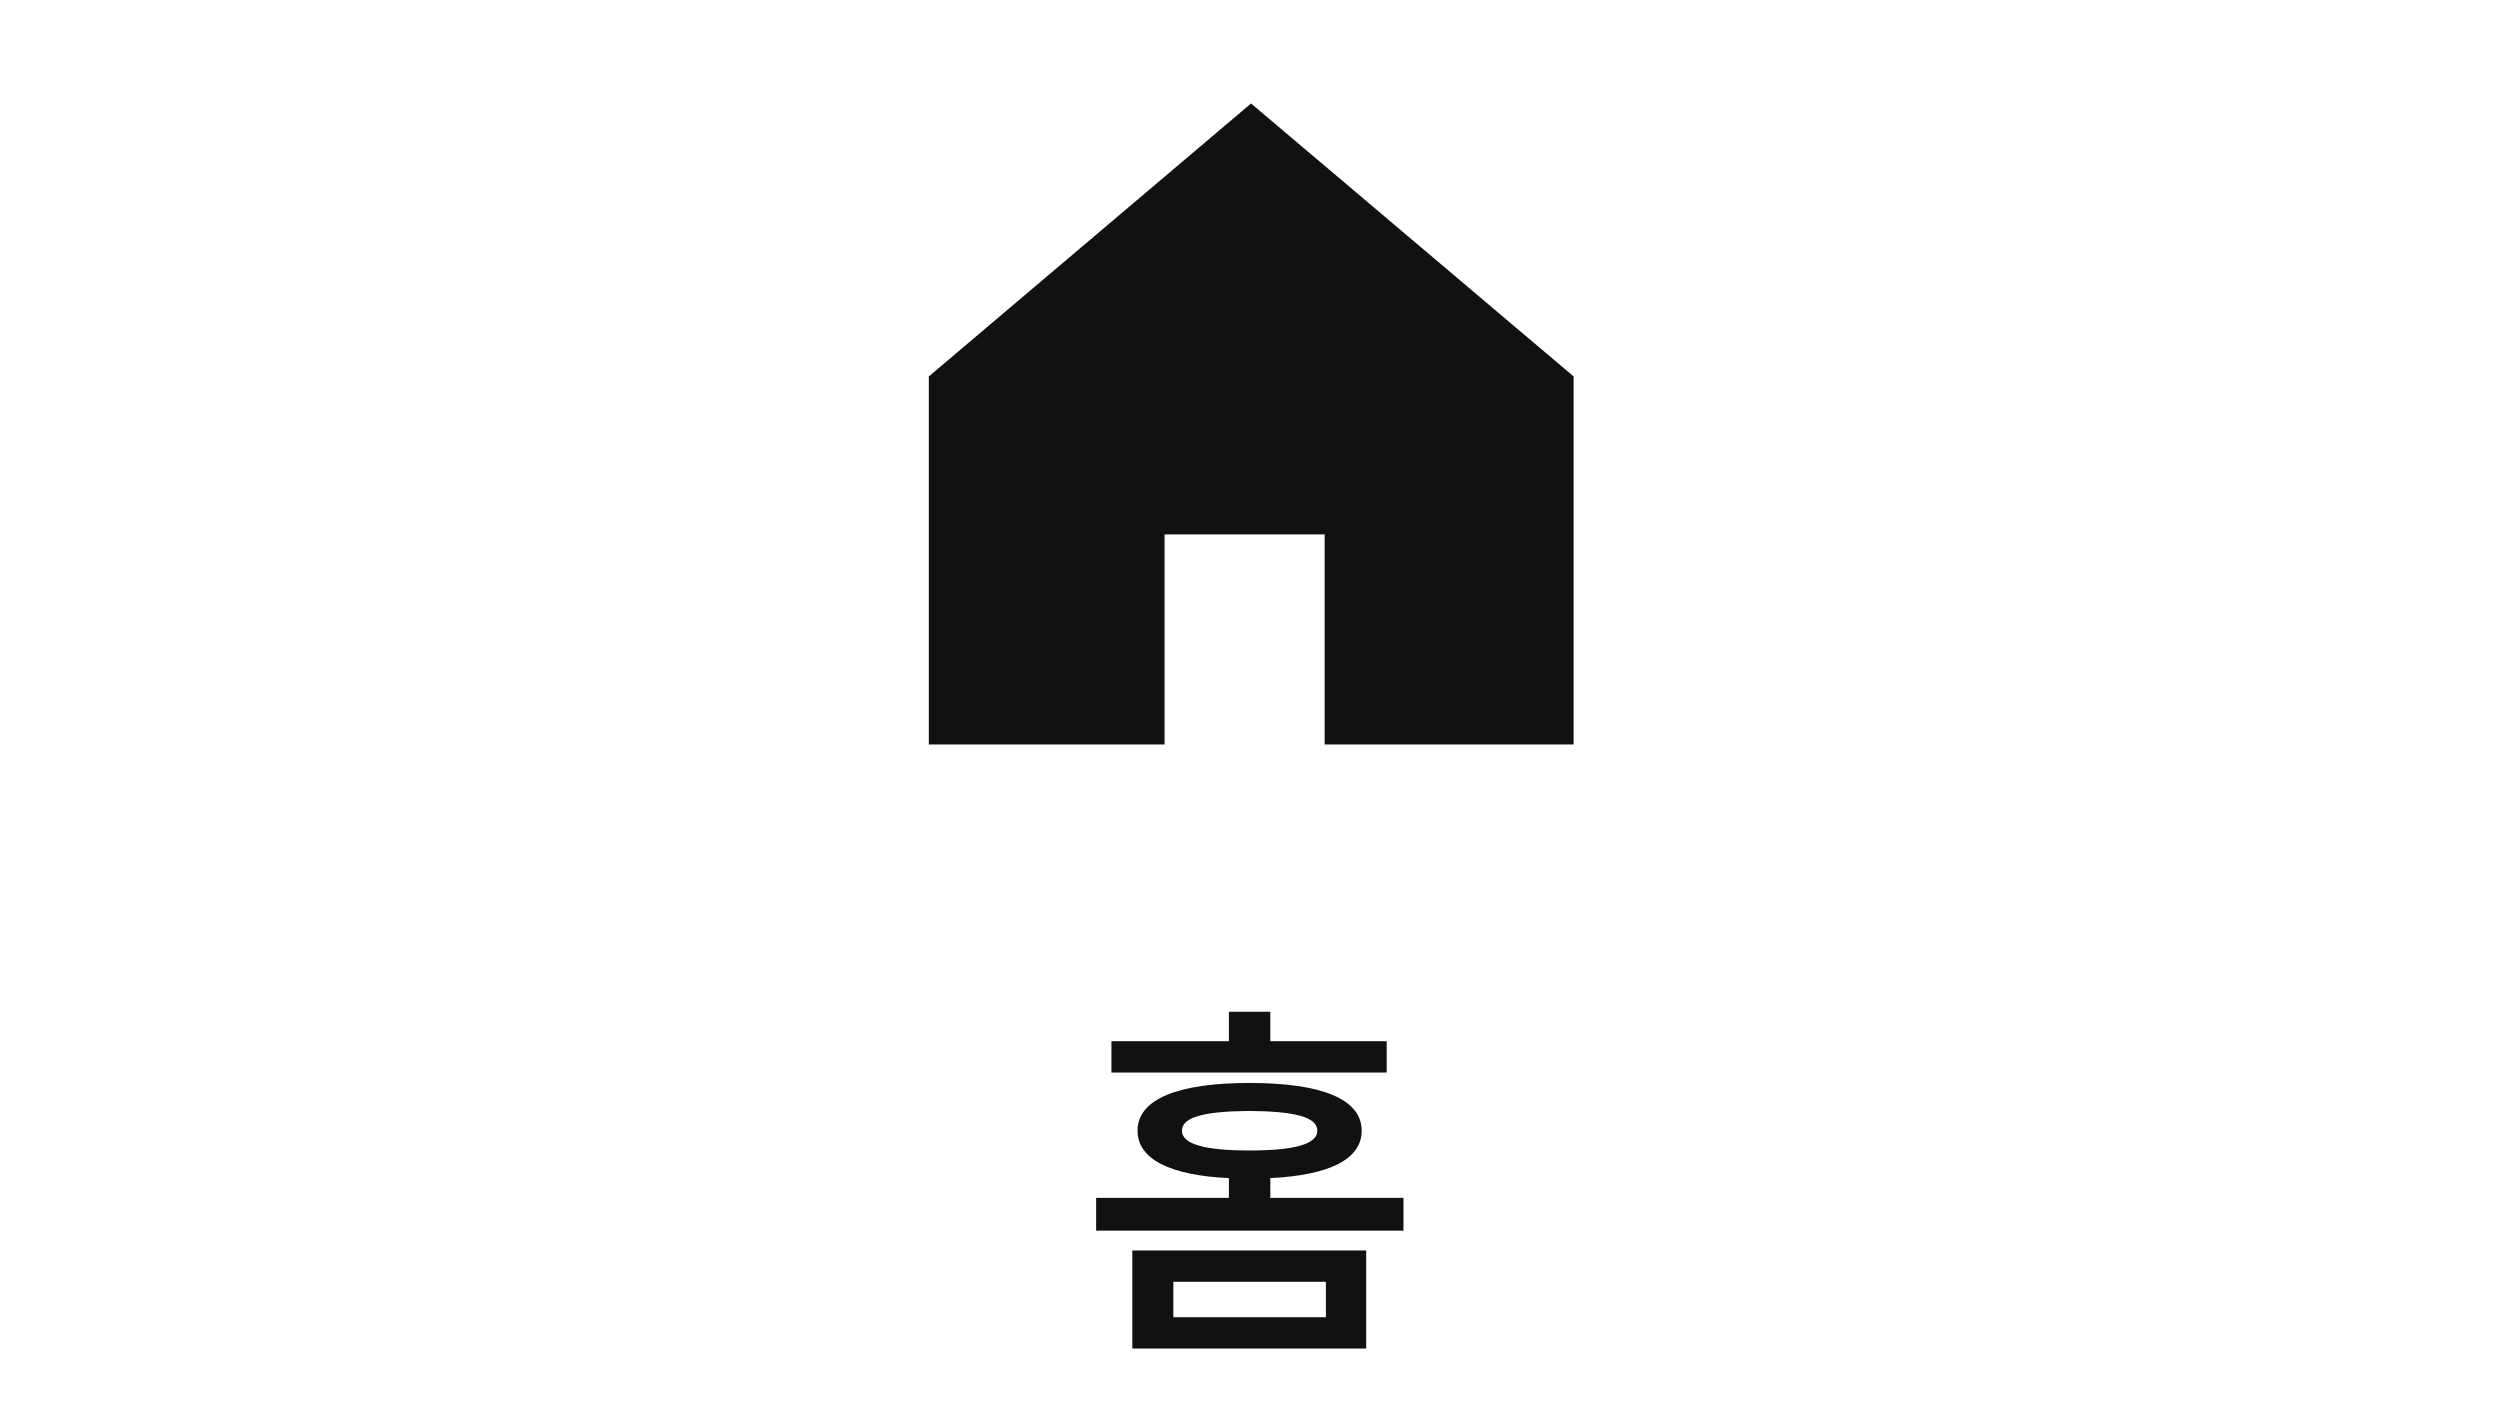 <svg width="72" height="41" viewBox="0 0 72 41" fill="none" xmlns="http://www.w3.org/2000/svg">
<path d="M45.32 10.841V21.441H38.15V15.39H33.54V21.441H26.75V10.841L36.03 2.98L45.32 10.841Z" fill="#111111"/>
<path d="M39.346 36.013V38.838H32.611V36.013H39.346ZM33.792 36.915V37.935H38.186V36.915H33.792ZM39.937 29.986V30.889H32.009V29.986H35.393V29.138H36.585V29.986H39.937ZM35.984 31.189C38.057 31.189 39.217 31.651 39.217 32.565C39.217 33.386 38.283 33.848 36.585 33.929V34.498H40.42V35.443H31.569V34.498H35.393V33.929C33.706 33.853 32.761 33.386 32.761 32.565C32.761 31.651 33.932 31.189 35.984 31.189ZM35.984 31.995C34.695 32.006 34.04 32.167 34.04 32.565C34.04 32.951 34.695 33.134 35.984 33.134C37.284 33.134 37.939 32.951 37.939 32.565C37.939 32.167 37.284 32.006 35.984 31.995Z" fill="#111111"/>
</svg>
